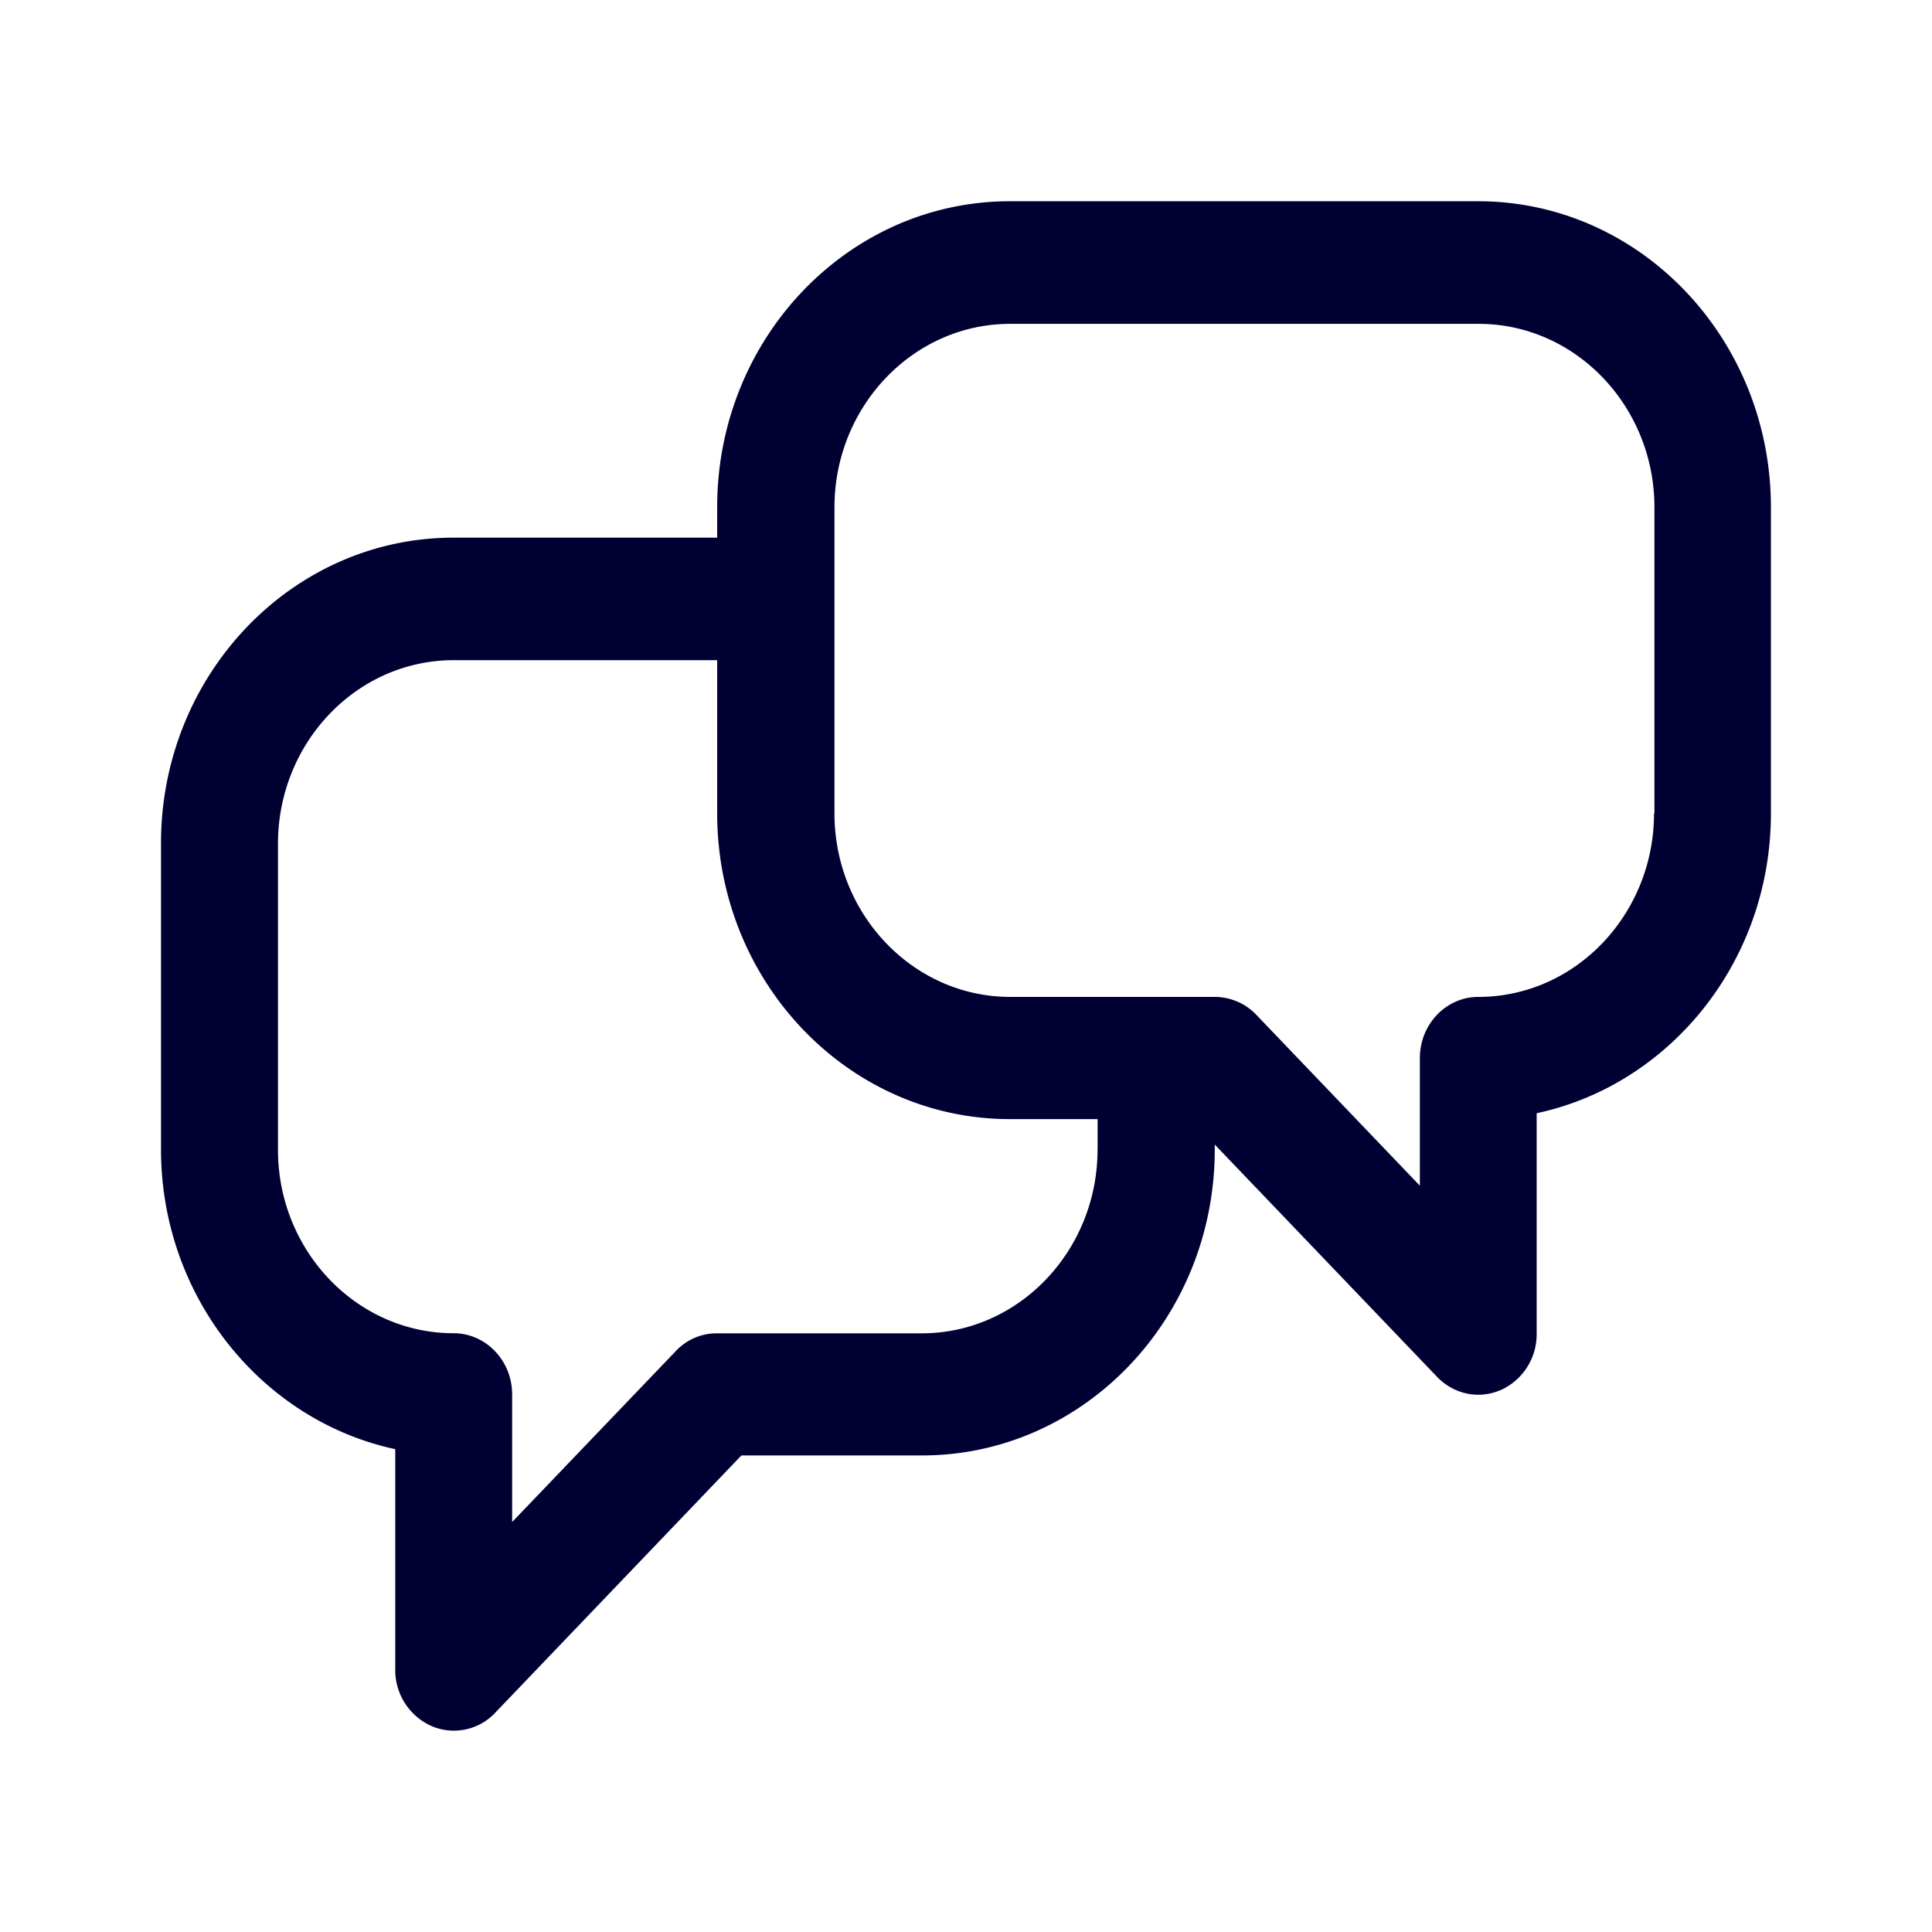 <svg xmlns="http://www.w3.org/2000/svg" width="24" height="24" fill="none"><path fill="#003" d="M18.364 2.5h-5.82c-2.006 0-3.635 1.703-3.635 3.799v.38H5.636C3.629 6.678 2 8.38 2 10.476v3.8c0 1.833 1.252 3.37 2.91 3.726v2.738a.76.76 0 0 0 .447.7.703.703 0 0 0 .796-.165L9.21 18.08h2.244c2.007 0 3.636-1.702 3.636-3.799v-.063l2.761 2.885c.14.146.326.223.512.223.093 0 .186-.019.28-.058a.76.76 0 0 0 .446-.7v-2.739c1.658-.355 2.91-1.887 2.91-3.726v-3.8c0-2.1-1.63-3.803-3.636-3.803Zm-4.73 11.781c0 1.255-.978 2.282-2.183 2.282H8.904a.696.696 0 0 0-.512.224l-2.03 2.12v-1.585c0-.419-.326-.76-.726-.76-1.201 0-2.183-1.02-2.183-2.28v-3.8c0-1.255.977-2.281 2.183-2.281h3.273v1.902c0 2.096 1.63 3.799 3.636 3.799h1.09v.38Zm4.73-1.897c-.4 0-.726.34-.726.76v1.585l-2.03-2.121a.715.715 0 0 0-.512-.224h-2.547c-1.2 0-2.183-1.021-2.183-2.281v-3.8c0-1.254.978-2.28 2.183-2.28h5.82c1.2 0 2.183 1.021 2.183 2.28v3.8h-.005c0 1.255-.977 2.281-2.183 2.281Z"/></svg>